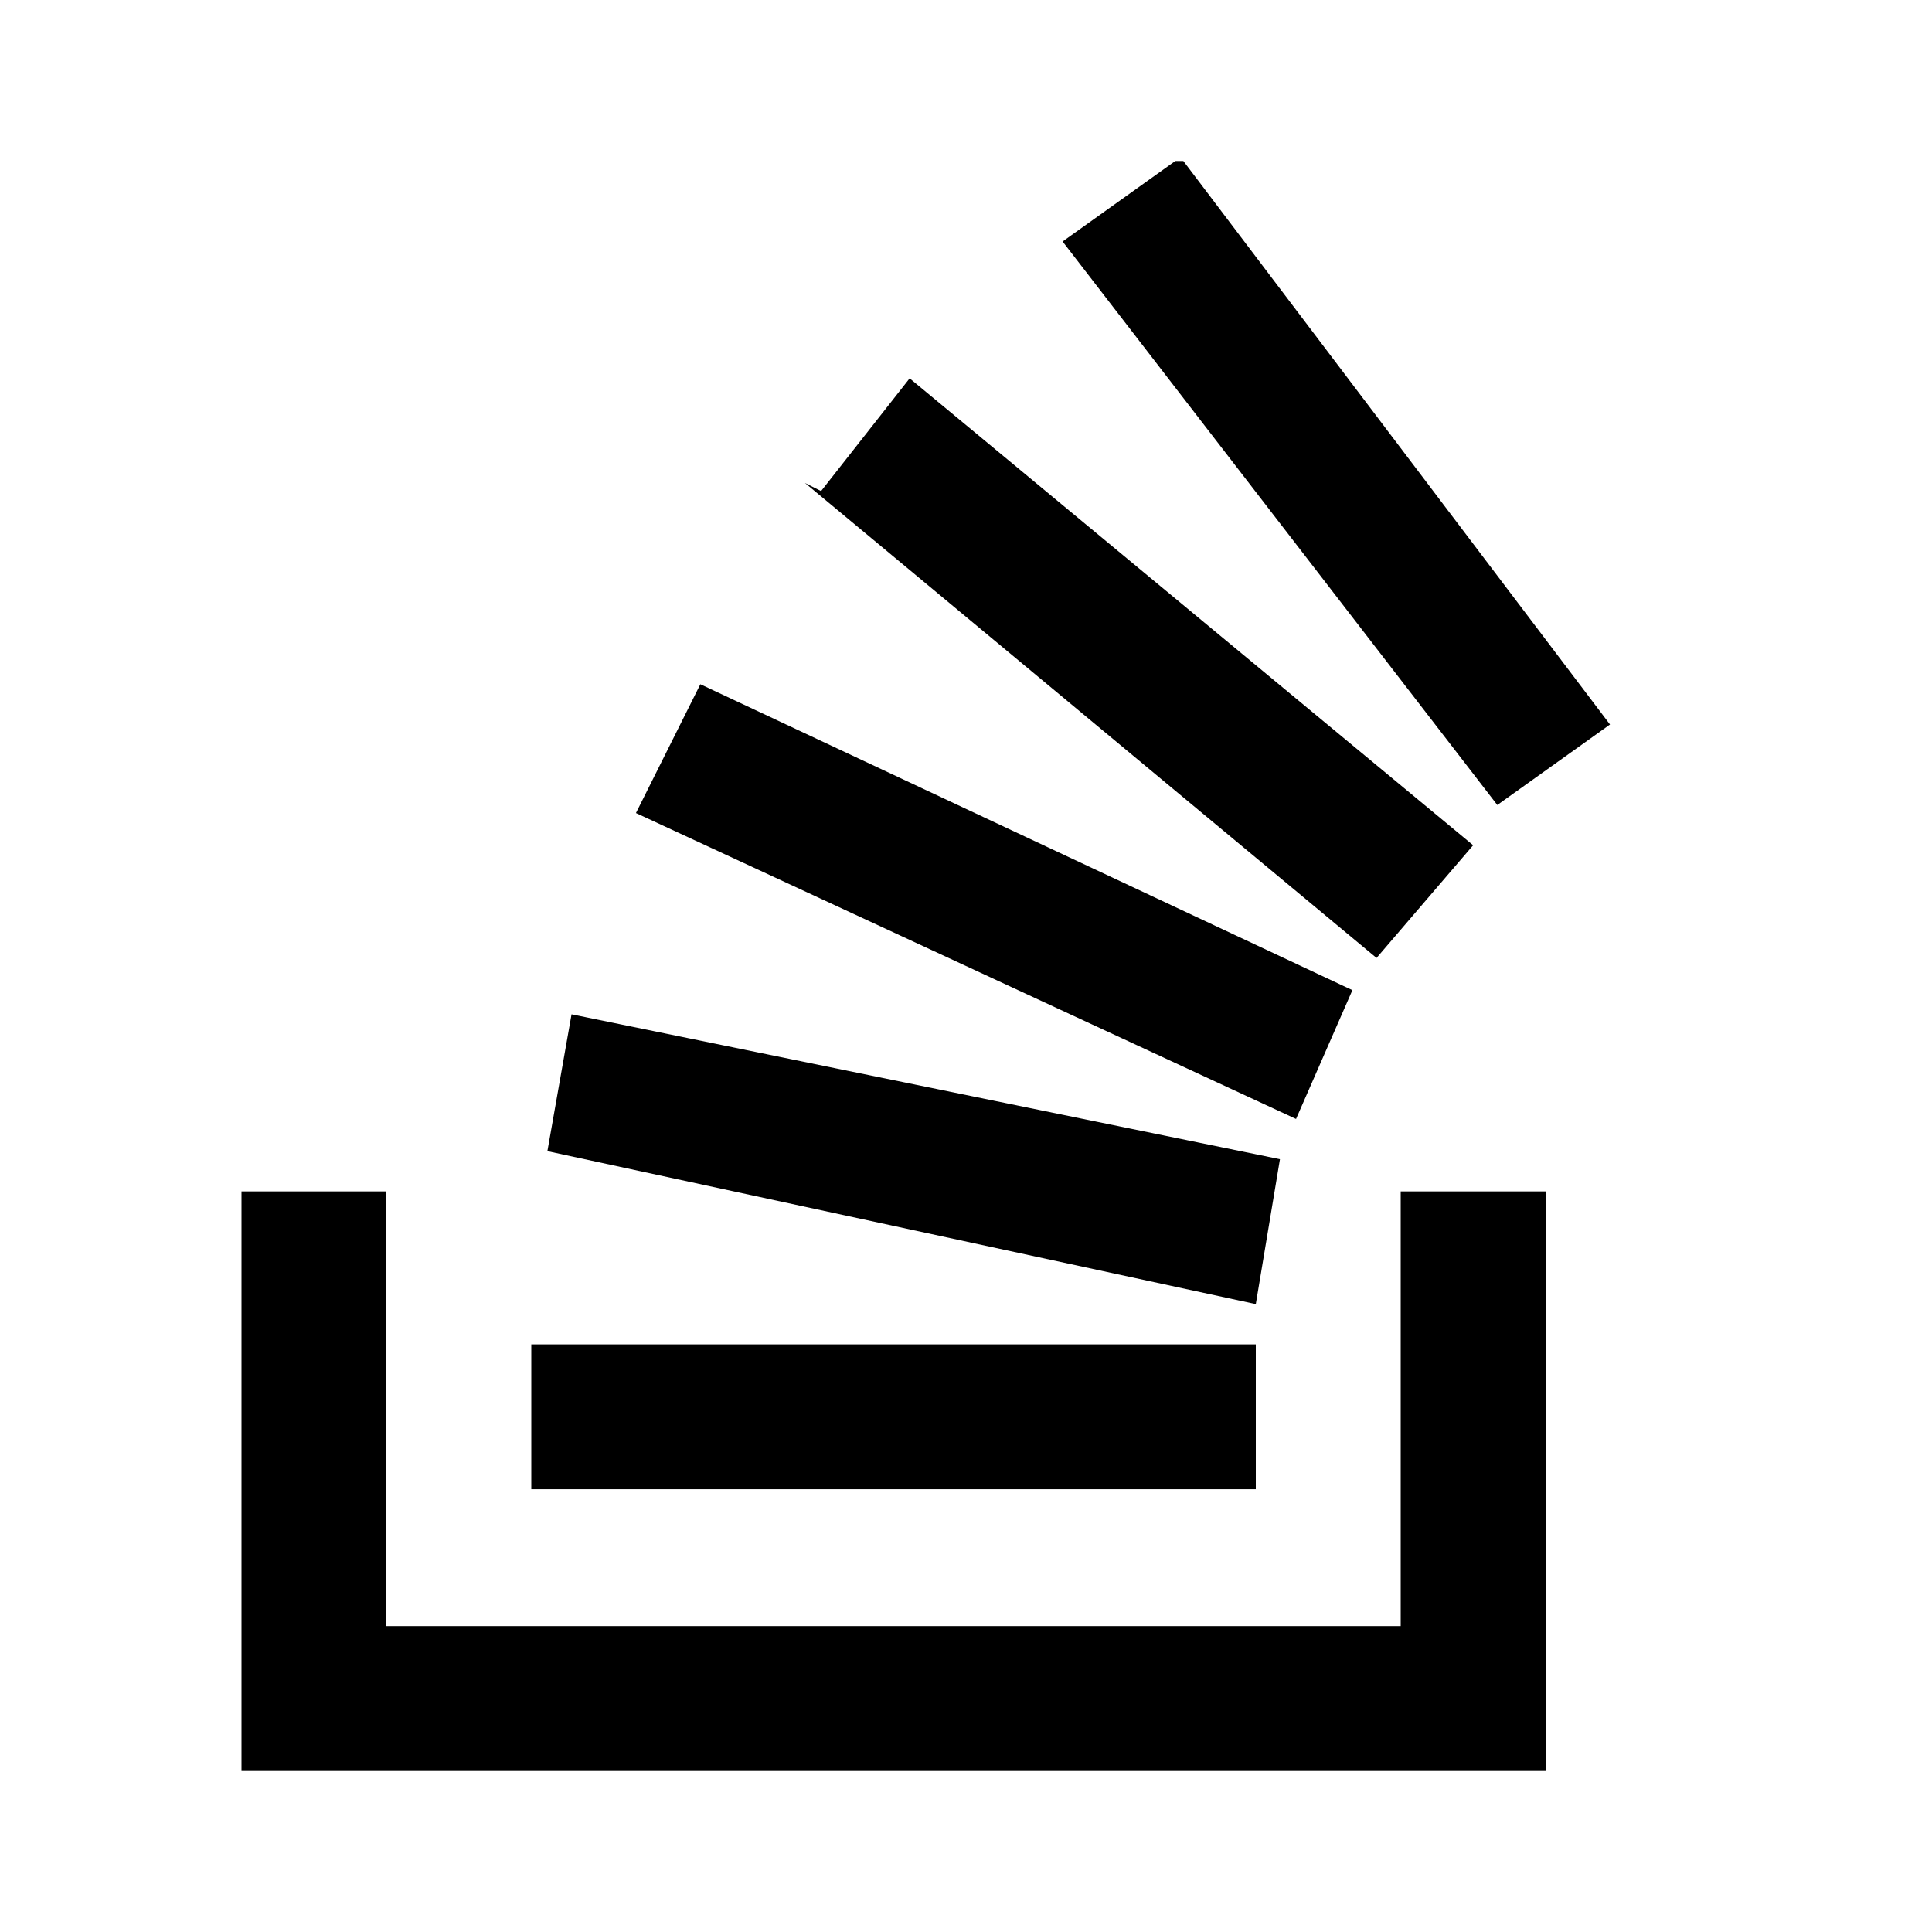 <svg viewBox="0 0 24 24"><path d="M17.4 20.2v-5.4h1.8V22H3v-7.2h1.8v5.4h12.6M6.8 14.3l.3-1.7 8.8 1.8-.3 1.8-8.8-1.9m1.1-4.2l.8-1.6 8.1 3.8-.7 1.6-8.2-3.8m2.3-4l1.1-1.4 7 5.8-1.2 1.4L10 6M14.7 2L20 9l-1.4 1L13.2 3l1.4-1m-8 16.5v-1.8h9v1.8h-9z"/></svg>
